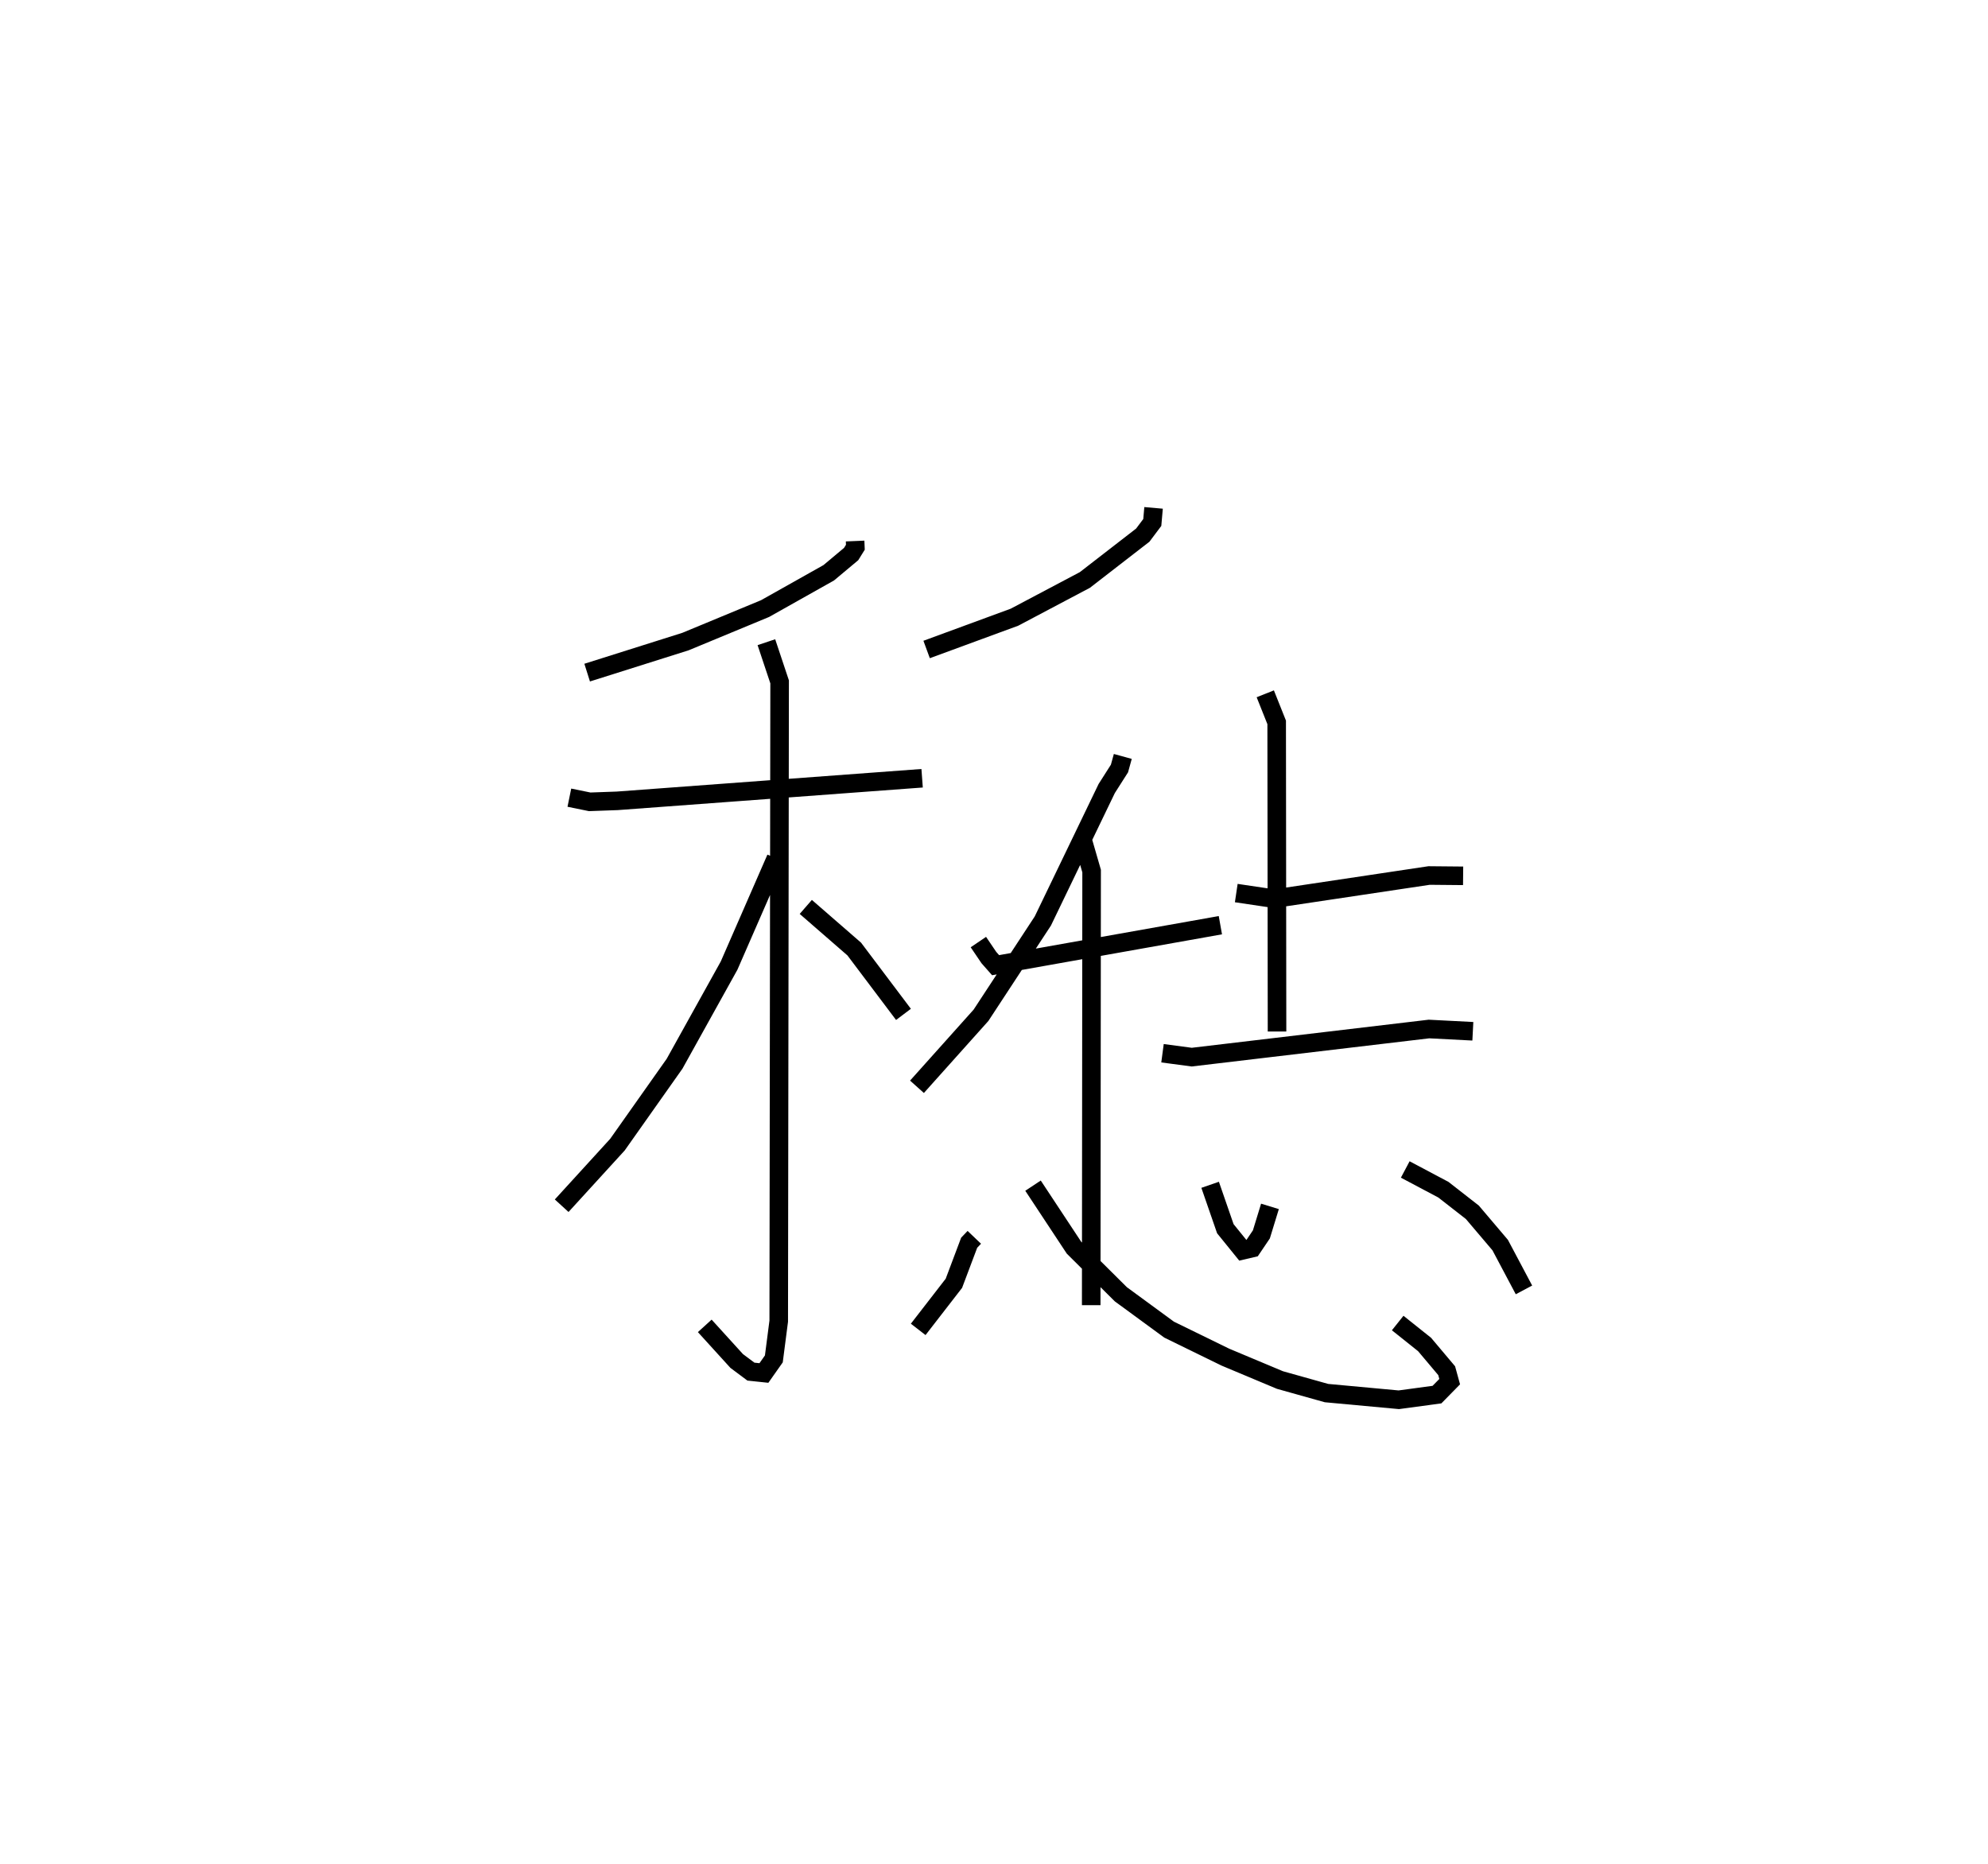 <?xml version="1.0" encoding="utf-8" ?>
<svg baseProfile="full" height="100.41" version="1.1" width="107.106" xmlns="http://www.w3.org/2000/svg" xmlns:ev="http://www.w3.org/2001/xml-events" xmlns:xlink="http://www.w3.org/1999/xlink"><defs /><rect fill="white" height="100.41" width="107.106" x="0" y="0" /><path d="M25,25 m0.0,0.0 m21.07,4.148 l0.014,0.334 -0.228,0.367 l-1.208,1.01 -3.429,1.928 l-4.29,1.778 -5.295,1.672 m-0.959,6.737 l1.096,0.224 1.482,-0.053 l16.427,-1.217 m-8.39,-7.33 l0.713,2.138 -0.048,34.441 l-0.263,2.033 -0.535,0.76 l-0.7,-0.074 -0.766,-0.572 l-1.721,-1.893 m3.834,-25.189 l-2.524,5.781 -2.936,5.285 l-3.079,4.36 -3.004,3.29 m13.152,-16.098 l2.611,2.27 2.652,3.52 m13.474,-27.288 l-0.069,0.786 -0.512,0.682 l-3.119,2.415 -3.793,2.006 l-4.734,1.74 m10.569,5.762 l-0.179,0.65 -0.687,1.078 l-3.441,7.136 -3.332,5.081 l-3.45,3.853 m3.308,-7.797 l0.565,0.834 0.363,0.411 l12.11,-2.154 m-7.394,-4.496 l0.457,1.579 -0.022,23.388 m7.815,-22.202 l2.047,0.304 8.342,-1.25 l1.833,0.017 m-10.659,-9.806 l0.614,1.539 0.019,16.654 m-6.17,1.171 l1.574,0.21 12.784,-1.515 l2.362,0.122 m-26.859,11.101 l-0.277,0.29 -0.823,2.186 l-1.923,2.484 m6.186,-7.744 l2.208,3.344 2.524,2.509 l2.601,1.905 3.033,1.482 l2.938,1.232 2.506,0.703 l3.897,0.36 2.056,-0.278 l0.685,-0.698 -0.162,-0.59 l-1.19,-1.412 -1.449,-1.156 m-10.105,-7.447 l0.819,2.365 0.941,1.162 l0.503,-0.118 0.498,-0.738 l0.462,-1.508 m7.289,-1.989 l2.055,1.09 1.56,1.217 l1.5,1.767 1.281,2.414 " fill="none" stroke="black" stroke-width="1" /></svg>